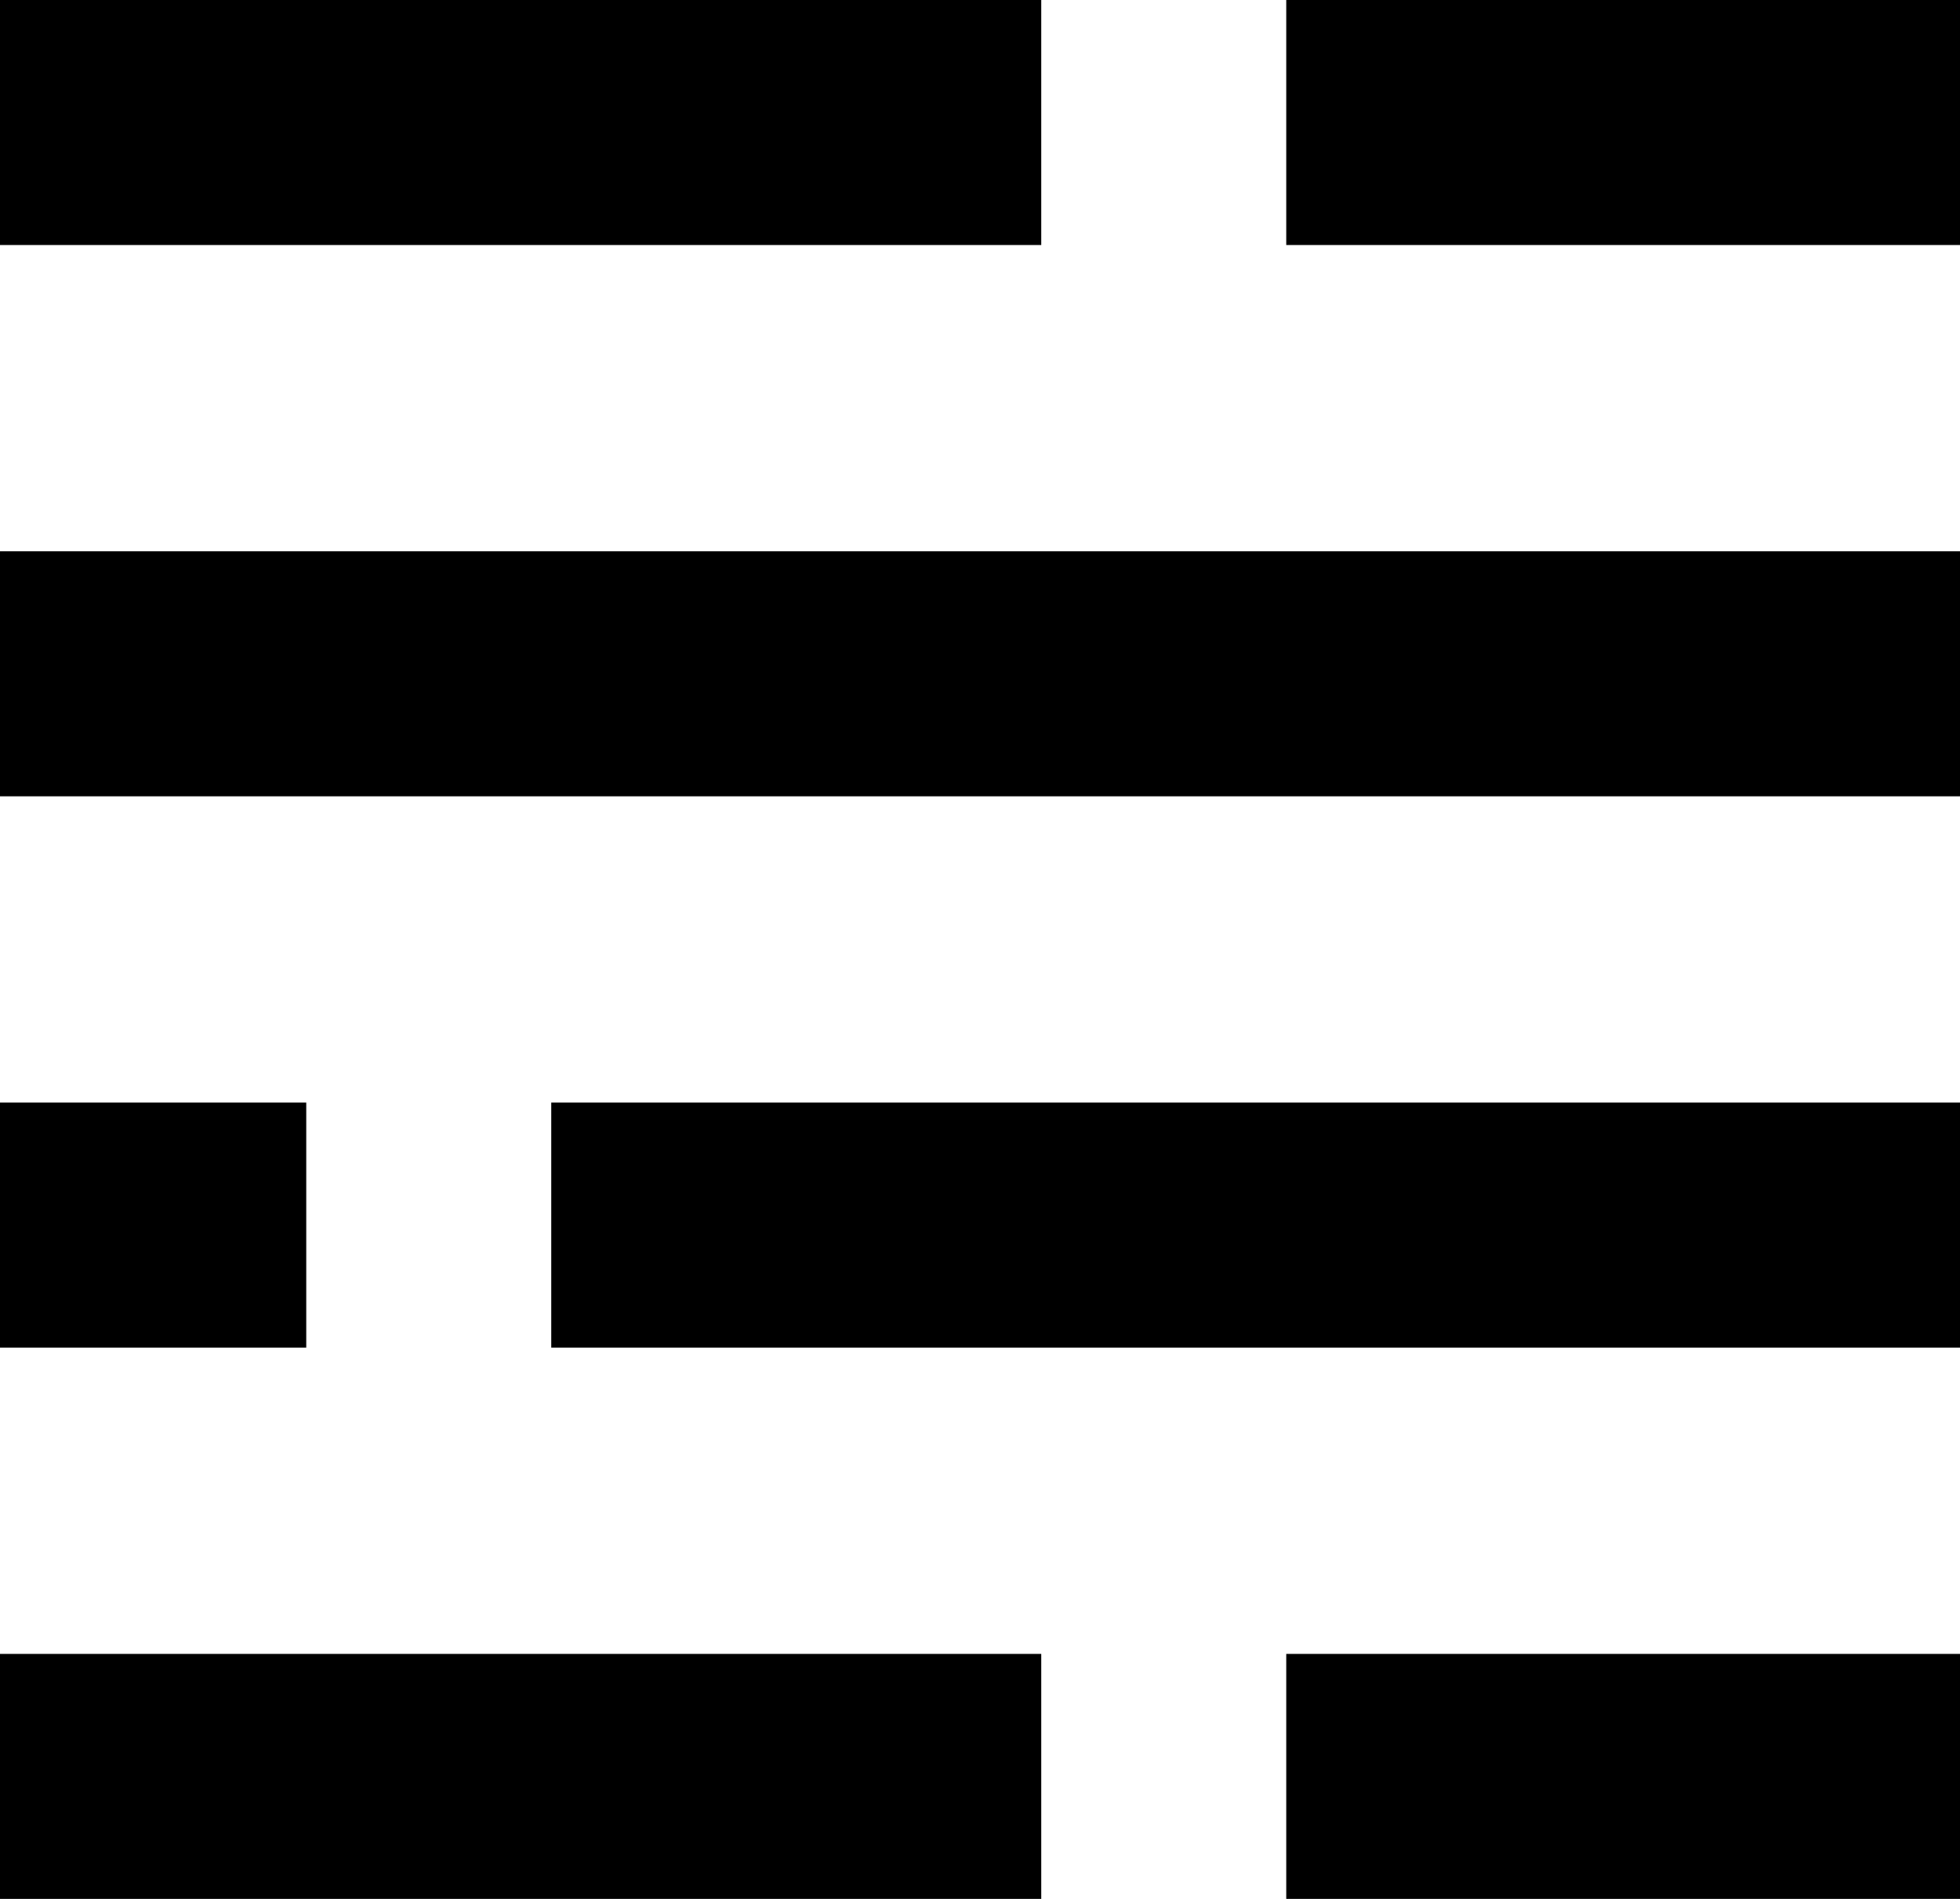 <svg width="32" height="31" viewBox="0 0 32 31" fill="none" xmlns="http://www.w3.org/2000/svg">
<path d="M21 27L21 31L32 31L32 27L21 27Z" fill="black"/>
<path d="M1.74846e-07 -9.53674e-07L0 4L17 4L17 -2.10581e-07L1.74846e-07 -9.53674e-07Z" fill="black"/>
<path d="M1.74846e-07 18L0 22L5 22L5 18L1.74846e-07 18Z" fill="black"/>
<path d="M1.74846e-07 27L0 31L17 31L17 27L1.74846e-07 27Z" fill="black"/>
<path d="M9 18L9 22L32 22L32 18L9 18Z" fill="black"/>
<path d="M1.74846e-07 9L0 13L32 13L32 9L1.74846e-07 9Z" fill="black"/>
<path d="M21 -4.76837e-07L21 4L32 4L32 3.98811e-09L21 -4.76837e-07Z" fill="black"/>
</svg>
